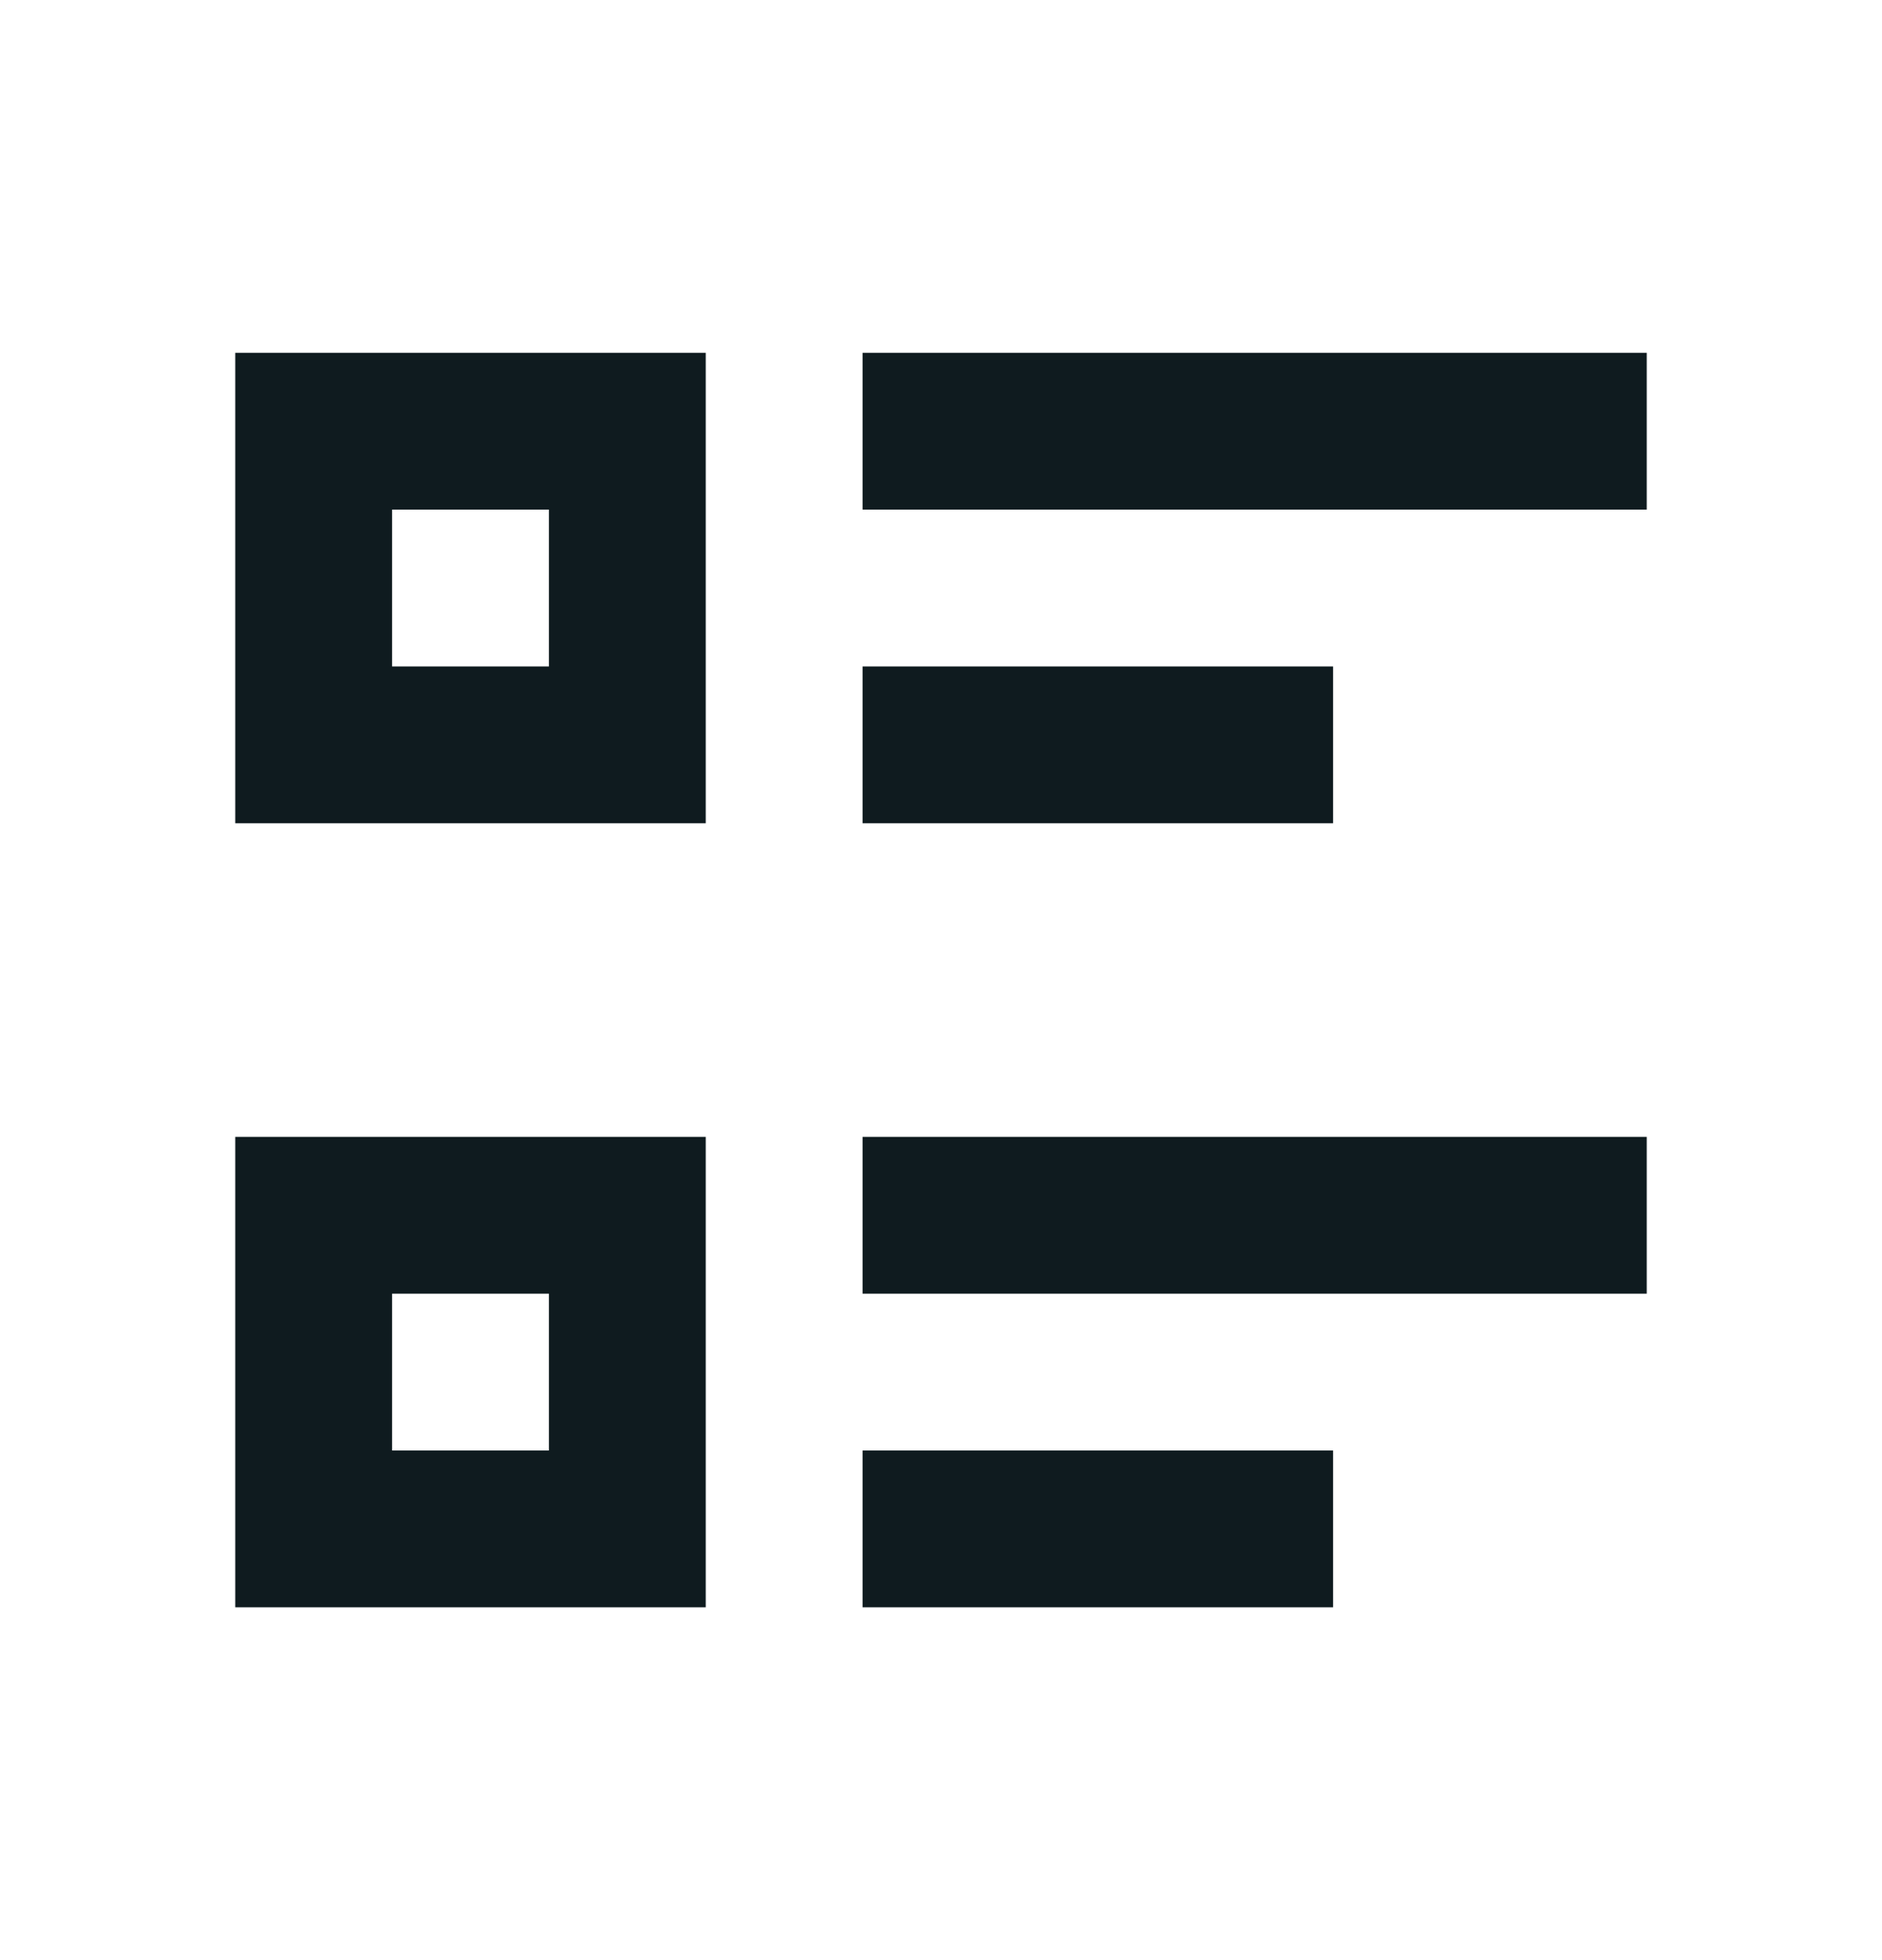 <svg width="24" height="25" viewBox="0 0 24 25" fill="none" xmlns="http://www.w3.org/2000/svg">
<g id="Group">
<path id="Vector" d="M11 4.5H21V6.5H11V4.5ZM11 8.5H17V10.5H11V8.5ZM11 14.5H21V16.5H11V14.5ZM11 18.5H17V20.5H11V18.5ZM3 4.5H9V10.5H3V4.5ZM5 6.5V8.5H7V6.5H5ZM3 14.5H9V20.5H3V14.5ZM5 16.5V18.5H7V16.5H5Z" fill="#0F1B1F"/>
</g>
</svg>
